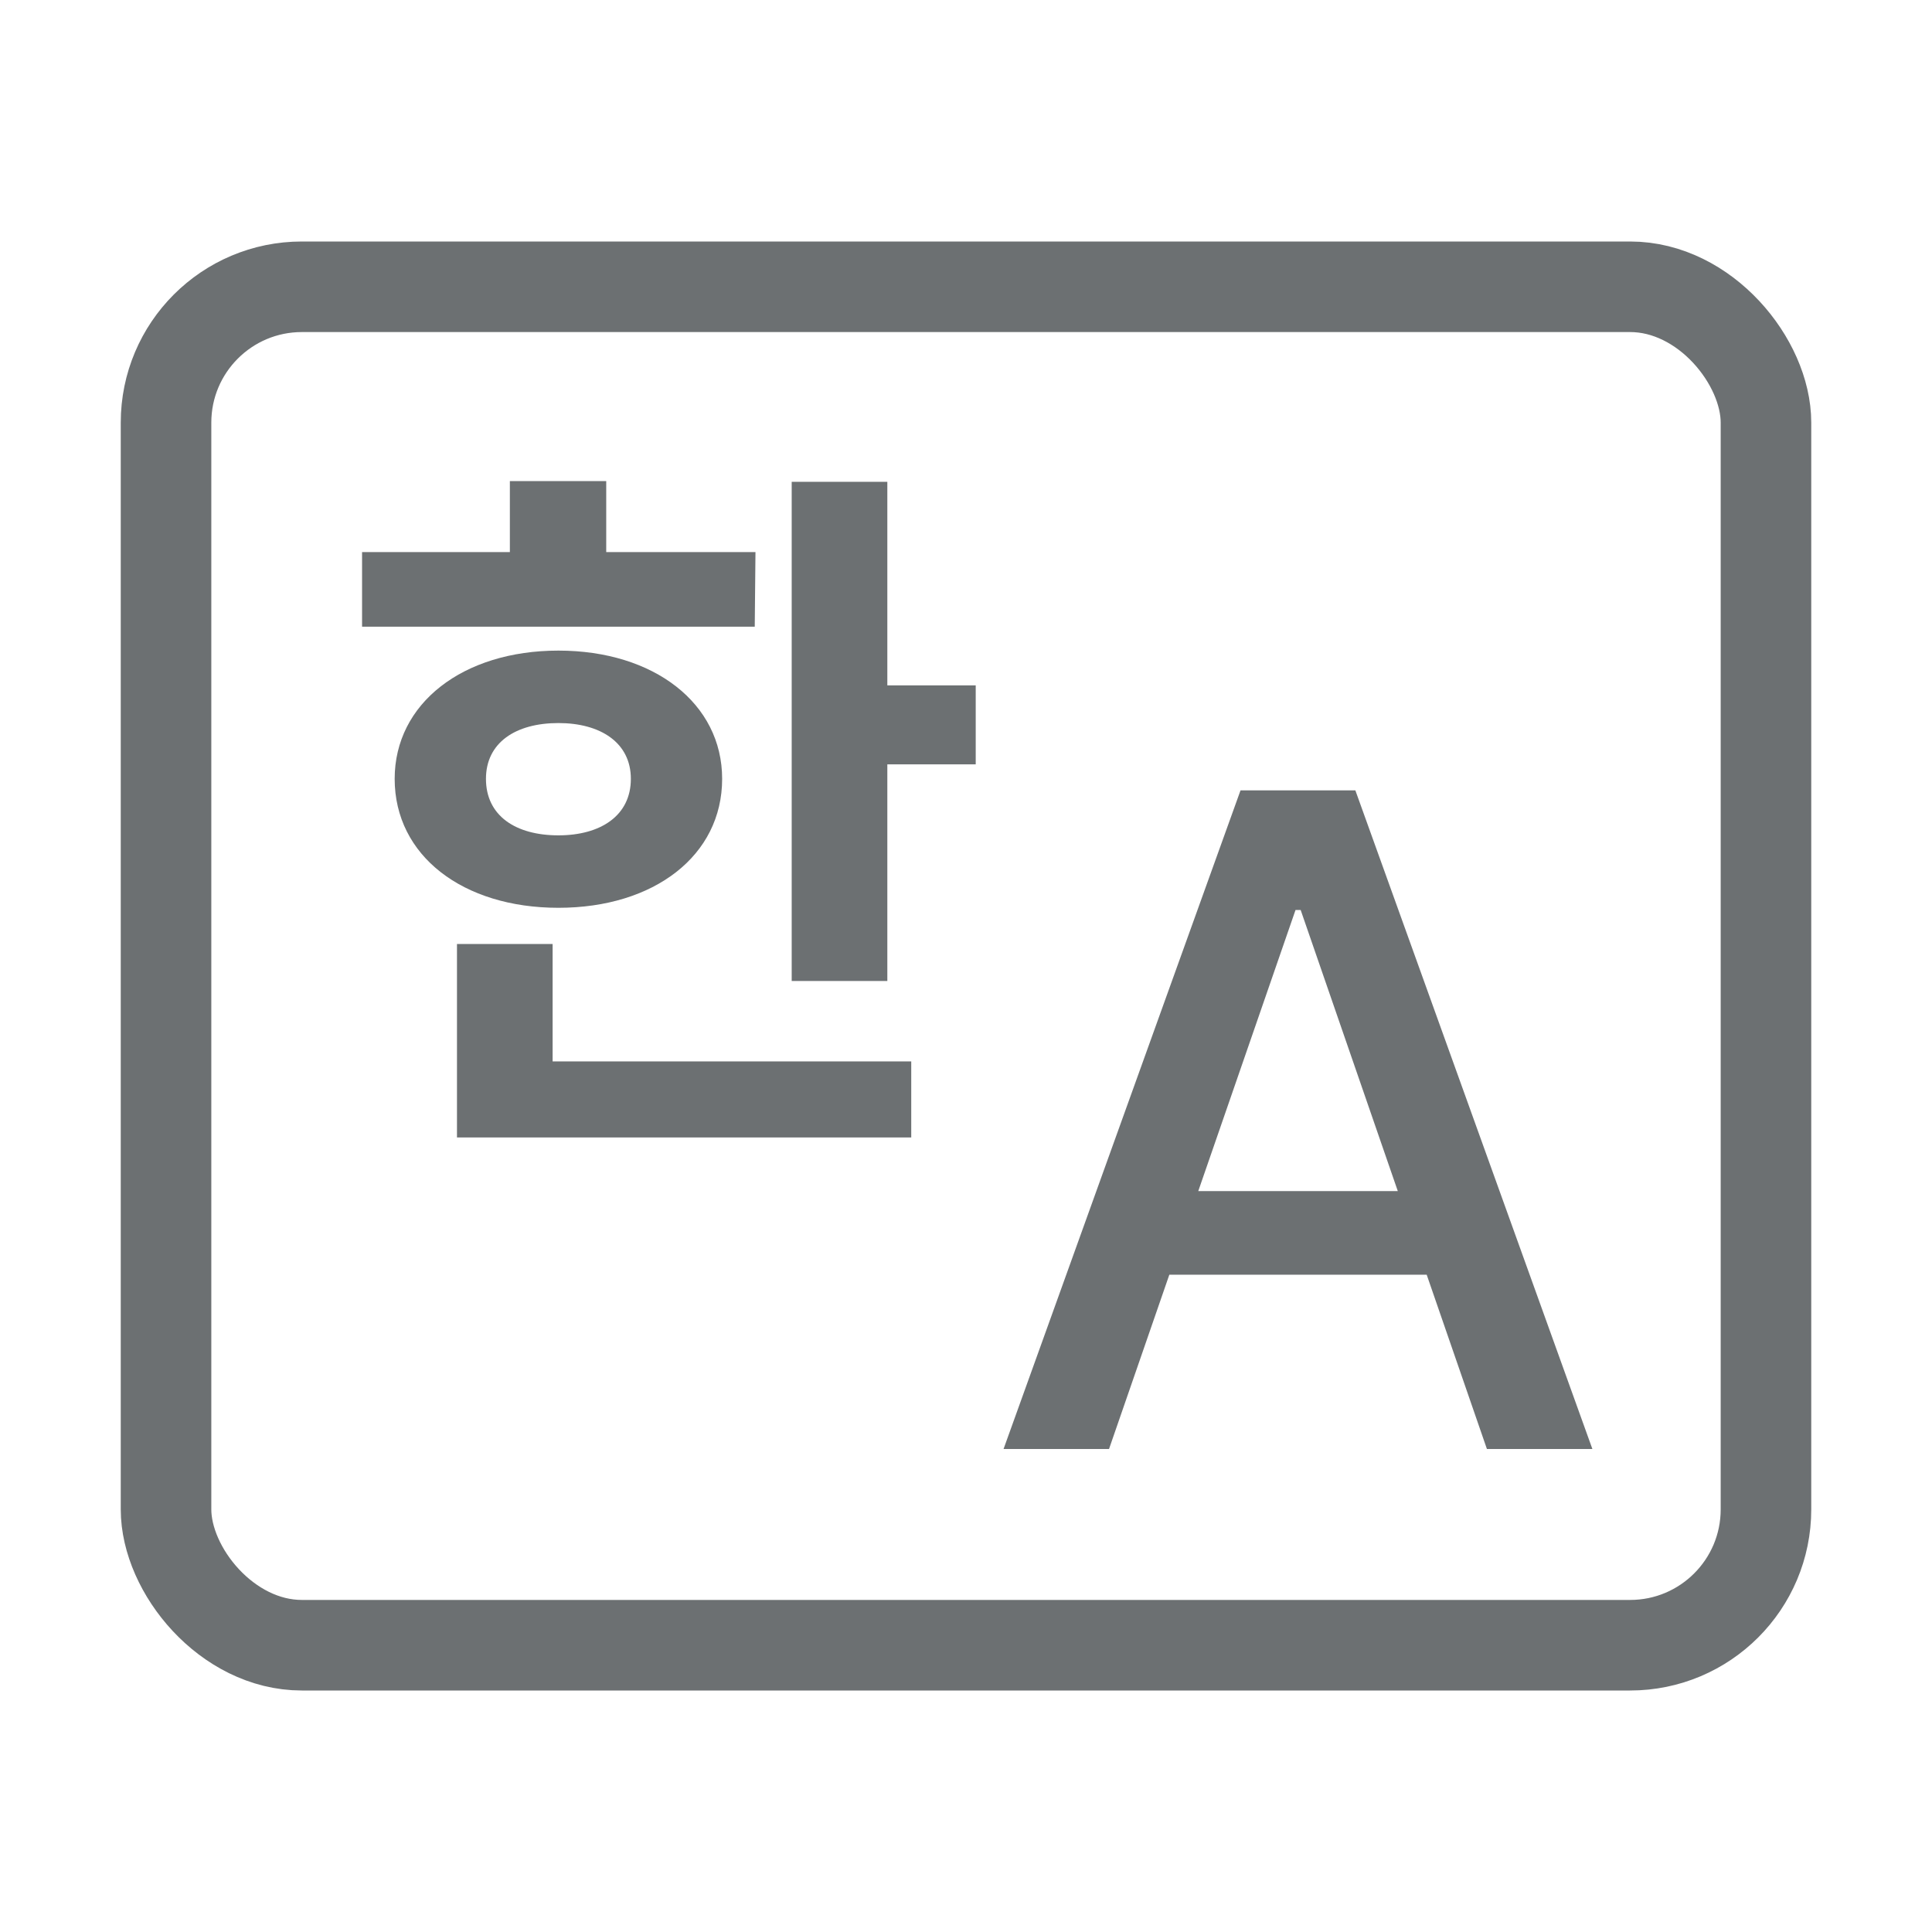 <svg width="32" height="32" viewBox="0 0 32 32" fill="none" xmlns="http://www.w3.org/2000/svg">
<rect x="2.75" y="4.75" width="26.5" height="22.5" rx="2.25" stroke="#6C7072" stroke-width="1.5"/>
<path d="M12.513 9.144H10.041V7.968H8.445V9.144H5.997V10.38H12.501L12.513 9.144ZM8.049 12.9C8.049 12.3 8.541 11.976 9.249 11.976C9.945 11.976 10.449 12.3 10.449 12.9C10.449 13.512 9.945 13.836 9.249 13.836C8.541 13.836 8.049 13.512 8.049 12.9ZM11.961 12.9C11.961 11.652 10.833 10.776 9.249 10.776C7.665 10.776 6.537 11.652 6.537 12.9C6.537 14.172 7.665 15.036 9.249 15.036C10.833 15.036 11.961 14.172 11.961 12.9ZM9.153 15.636H7.569V18.84H15.093V17.58H9.153V15.636ZM14.697 11.352V7.98H13.113V16.248H14.697V12.66H16.161V11.352H14.697Z" fill="#6C7072"/>
<path d="M18.369 24H16.622L20.547 13.091H22.449L26.375 24H24.628L21.543 15.072H21.458L18.369 24ZM18.662 19.728H24.329V21.113H18.662V19.728Z" fill="#6C7072"/>
</svg>
